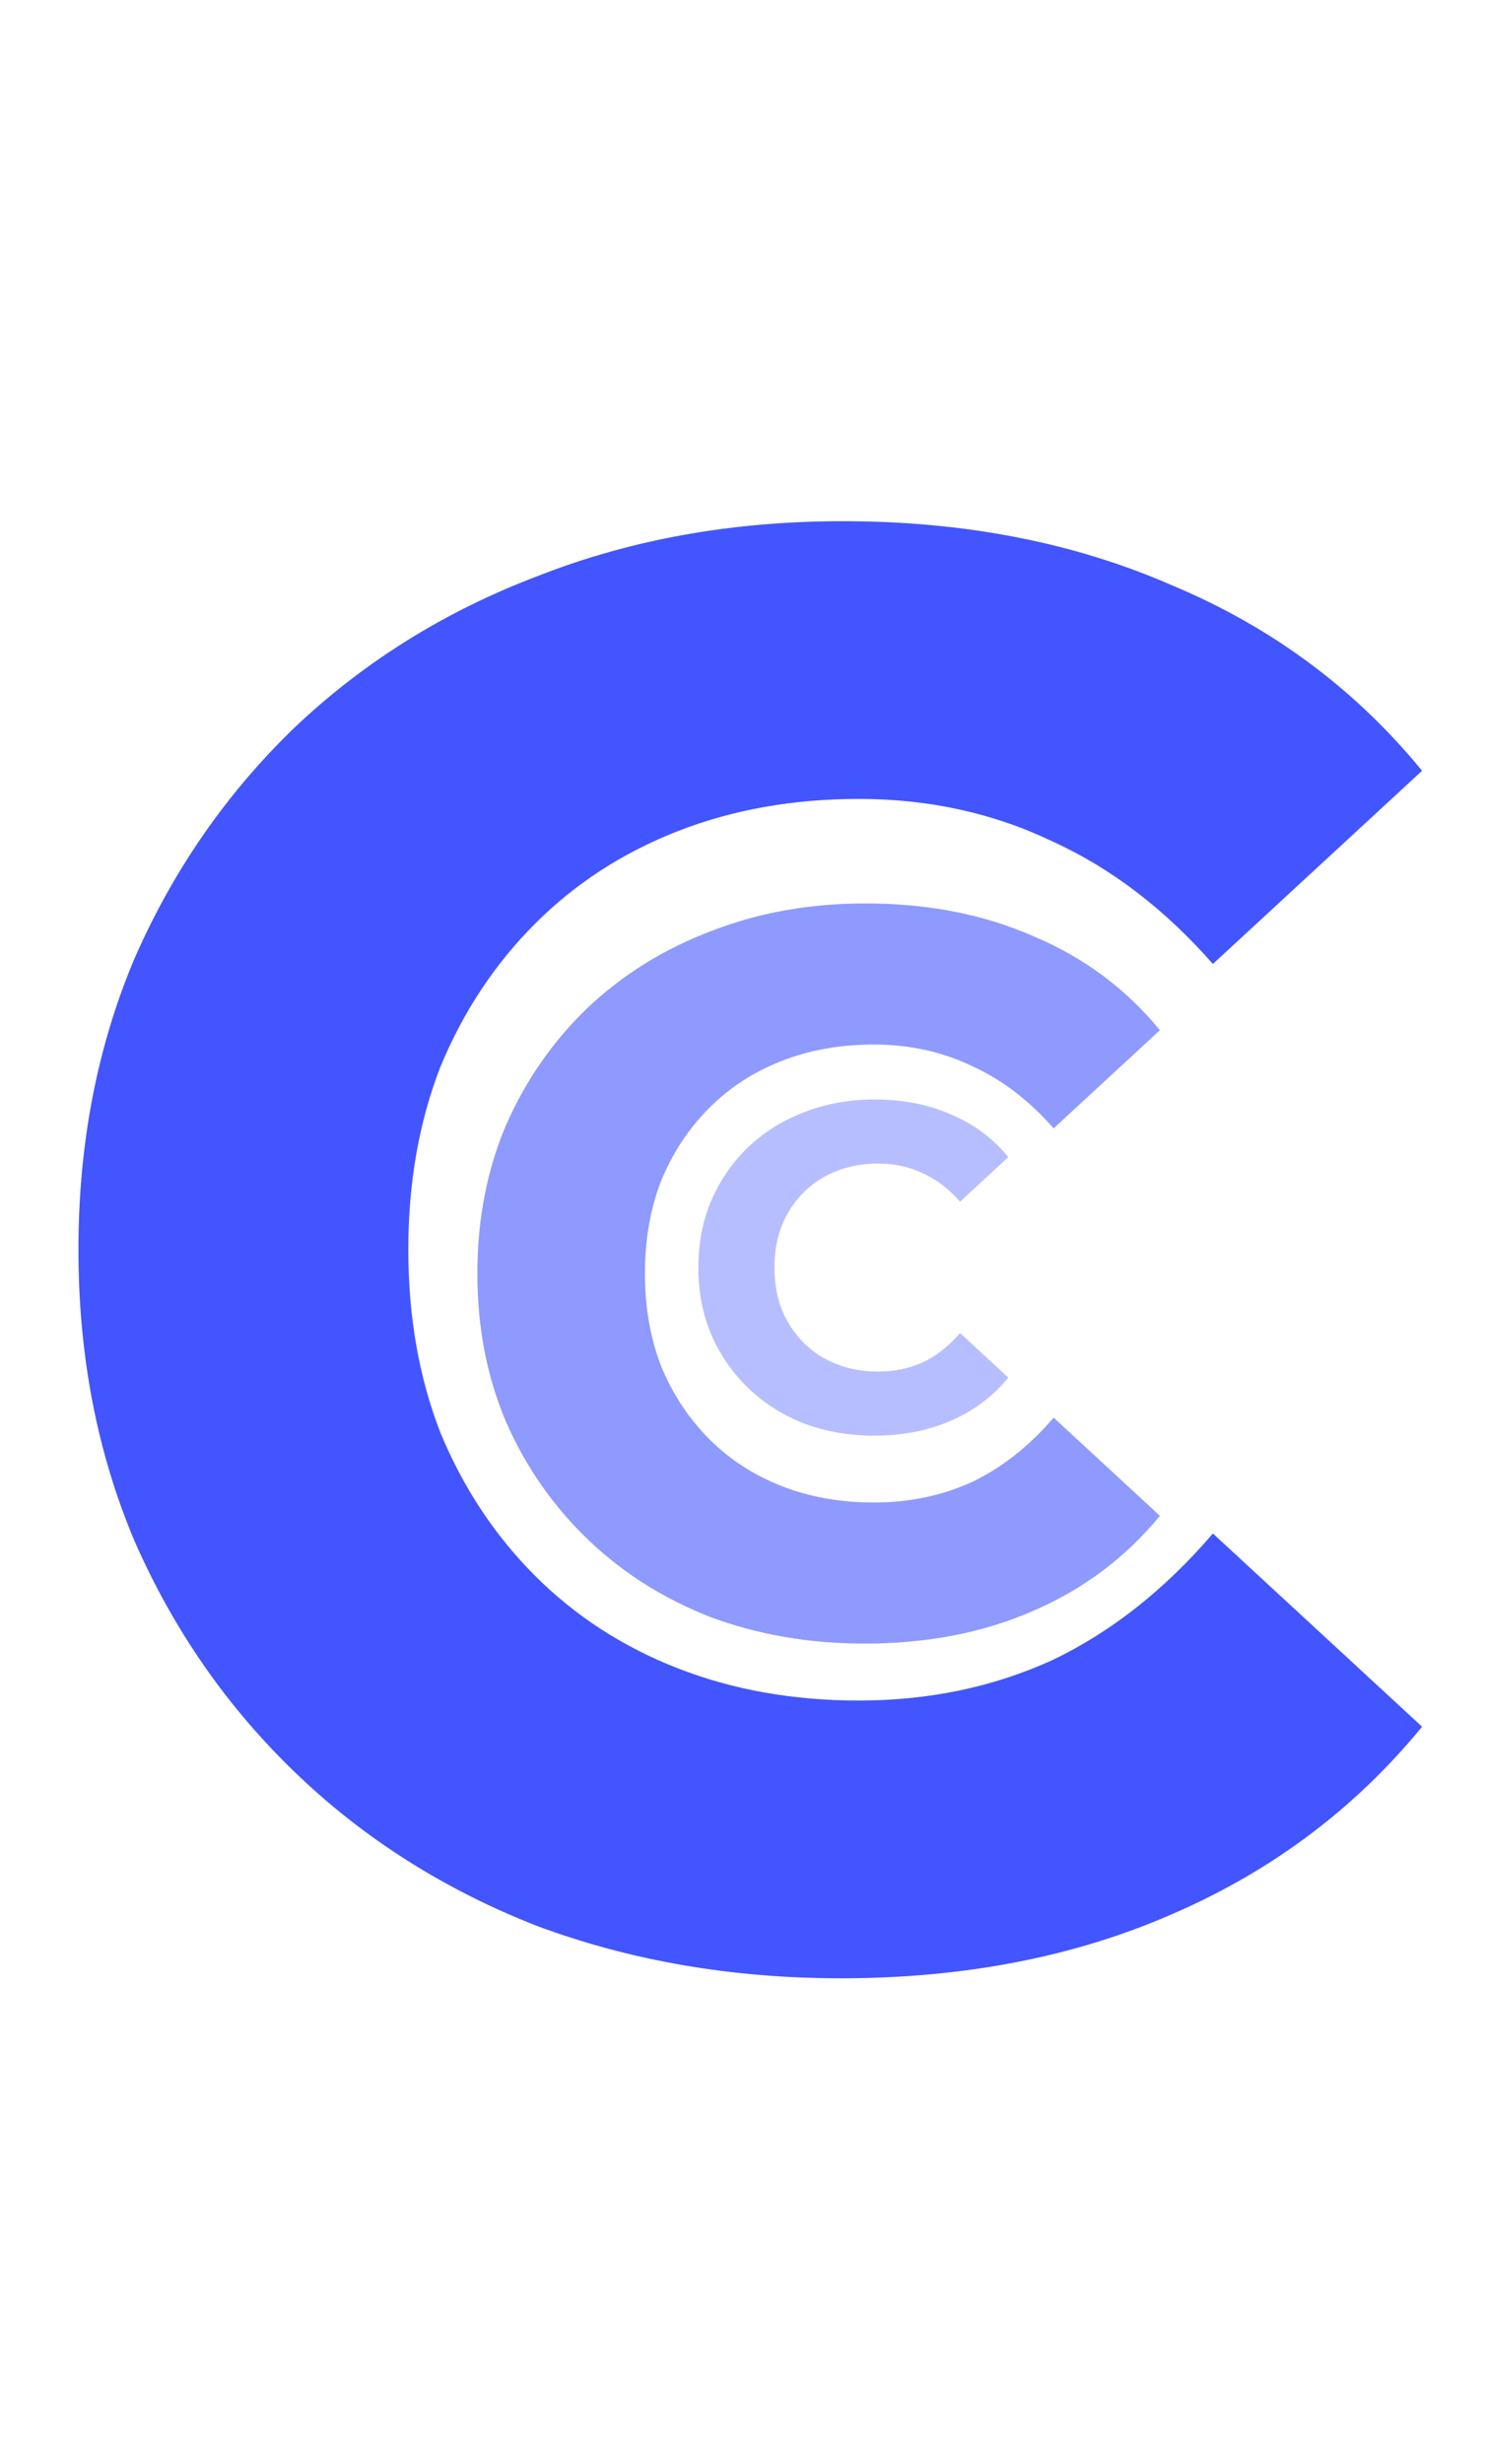 <svg width="70" height="116" viewBox="0 0 70 116" fill="none" xmlns="http://www.w3.org/2000/svg">
<path d="M39.606 93.137C34.489 93.137 29.72 92.316 25.299 90.674C20.94 88.968 17.15 86.568 13.928 83.472C10.707 80.377 8.18 76.745 6.348 72.576C4.58 68.407 3.695 63.827 3.695 58.837C3.695 53.847 4.58 49.267 6.348 45.098C8.18 40.929 10.707 37.297 13.928 34.202C17.213 31.107 21.035 28.738 25.393 27.096C29.752 25.39 34.521 24.538 39.701 24.538C45.449 24.538 50.629 25.548 55.24 27.57C59.914 29.528 63.83 32.433 66.989 36.287L57.135 45.383C54.861 42.793 52.334 40.866 49.555 39.603C46.775 38.276 43.743 37.613 40.459 37.613C37.363 37.613 34.521 38.118 31.931 39.129C29.341 40.14 27.099 41.593 25.204 43.488C23.309 45.383 21.824 47.625 20.75 50.215C19.74 52.805 19.234 55.679 19.234 58.837C19.234 61.996 19.74 64.87 20.75 67.46C21.824 70.049 23.309 72.292 25.204 74.187C27.099 76.082 29.341 77.535 31.931 78.545C34.521 79.556 37.363 80.061 40.459 80.061C43.743 80.061 46.775 79.43 49.555 78.166C52.334 76.84 54.861 74.85 57.135 72.197L66.989 81.293C63.83 85.146 59.914 88.084 55.24 90.105C50.629 92.126 45.417 93.137 39.606 93.137Z" fill="#4255FF"/>
<path d="M40.728 77.38C38.129 77.38 35.707 76.963 33.461 76.128C31.247 75.262 29.321 74.043 27.685 72.47C26.048 70.898 24.765 69.053 23.834 66.935C22.936 64.817 22.487 62.491 22.487 59.956C22.487 57.421 22.936 55.095 23.834 52.977C24.765 50.859 26.048 49.014 27.685 47.442C29.353 45.87 31.295 44.667 33.509 43.832C35.723 42.966 38.145 42.533 40.776 42.533C43.696 42.533 46.328 43.046 48.67 44.073C51.044 45.068 53.034 46.544 54.638 48.501L49.633 53.122C48.477 51.806 47.194 50.827 45.782 50.186C44.37 49.512 42.83 49.175 41.161 49.175C39.589 49.175 38.145 49.432 36.83 49.945C35.514 50.458 34.375 51.196 33.412 52.159C32.45 53.122 31.696 54.261 31.15 55.576C30.637 56.892 30.38 58.352 30.38 59.956C30.38 61.561 30.637 63.021 31.15 64.336C31.696 65.652 32.45 66.791 33.412 67.753C34.375 68.716 35.514 69.454 36.83 69.968C38.145 70.481 39.589 70.738 41.161 70.738C42.83 70.738 44.37 70.417 45.782 69.775C47.194 69.101 48.477 68.09 49.633 66.743L54.638 71.363C53.034 73.321 51.044 74.813 48.67 75.839C46.328 76.866 43.68 77.38 40.728 77.38Z" fill="#8E9AFE"/>
<path d="M41.181 67.589C40.001 67.589 38.901 67.4 37.881 67.021C36.875 66.627 36.001 66.074 35.258 65.36C34.515 64.646 33.932 63.808 33.509 62.846C33.101 61.885 32.897 60.828 32.897 59.677C32.897 58.526 33.101 57.469 33.509 56.508C33.932 55.546 34.515 54.708 35.258 53.994C36.016 53.28 36.897 52.733 37.903 52.355C38.908 51.961 40.008 51.764 41.203 51.764C42.529 51.764 43.724 51.998 44.788 52.464C45.866 52.916 46.77 53.586 47.498 54.475L45.225 56.573C44.7 55.976 44.117 55.531 43.476 55.24C42.835 54.934 42.136 54.781 41.378 54.781C40.664 54.781 40.008 54.897 39.411 55.13C38.813 55.364 38.296 55.699 37.859 56.136C37.422 56.573 37.079 57.09 36.832 57.688C36.599 58.285 36.482 58.948 36.482 59.677C36.482 60.405 36.599 61.068 36.832 61.666C37.079 62.263 37.422 62.781 37.859 63.218C38.296 63.655 38.813 63.99 39.411 64.223C40.008 64.456 40.664 64.573 41.378 64.573C42.136 64.573 42.835 64.427 43.476 64.136C44.117 63.83 44.7 63.371 45.225 62.759L47.498 64.857C46.77 65.746 45.866 66.424 44.788 66.89C43.724 67.356 42.522 67.589 41.181 67.589Z" fill="#B7BEFF"/>
</svg>

